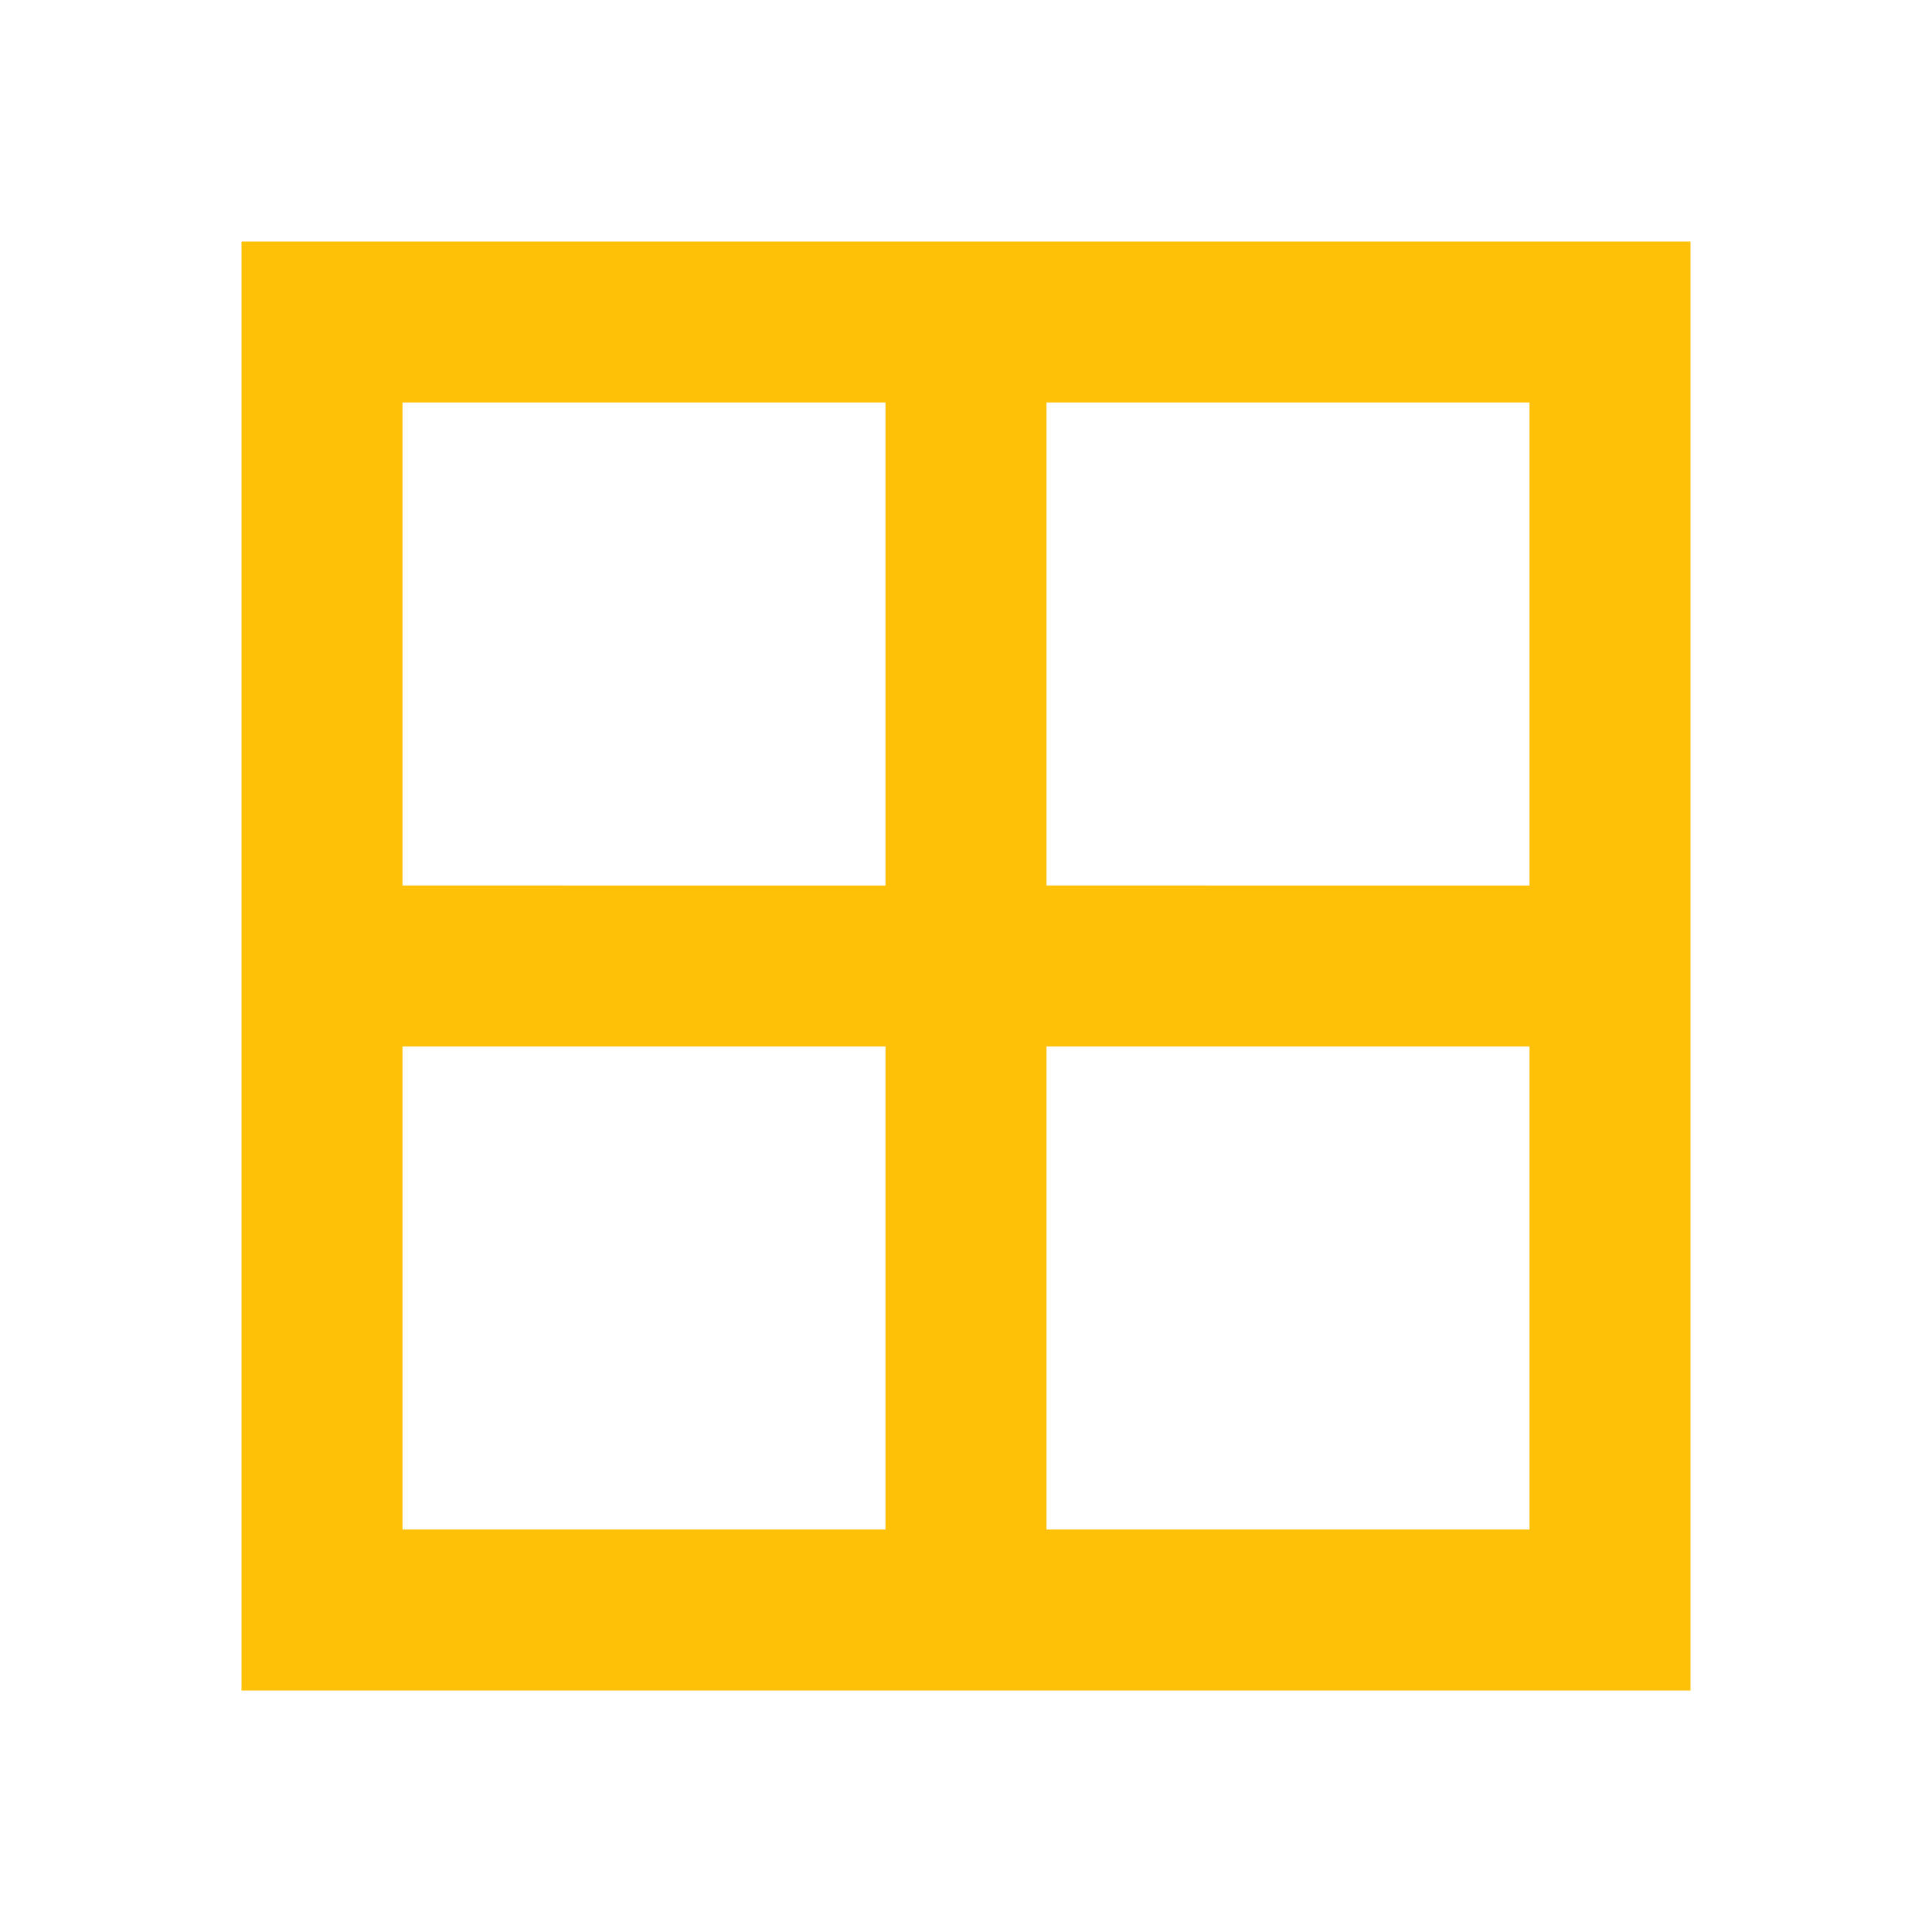 <svg fill="#FFC107" xmlns="http://www.w3.org/2000/svg" width="48" height="48" viewBox="0 0 48 48"><path d="M6 6v36h36V6H6zm16 32H10V26h12v12zm0-16H10V10h12v12zm16 16H26V26h12v12zm0-16H26V10h12v12z"/></svg>